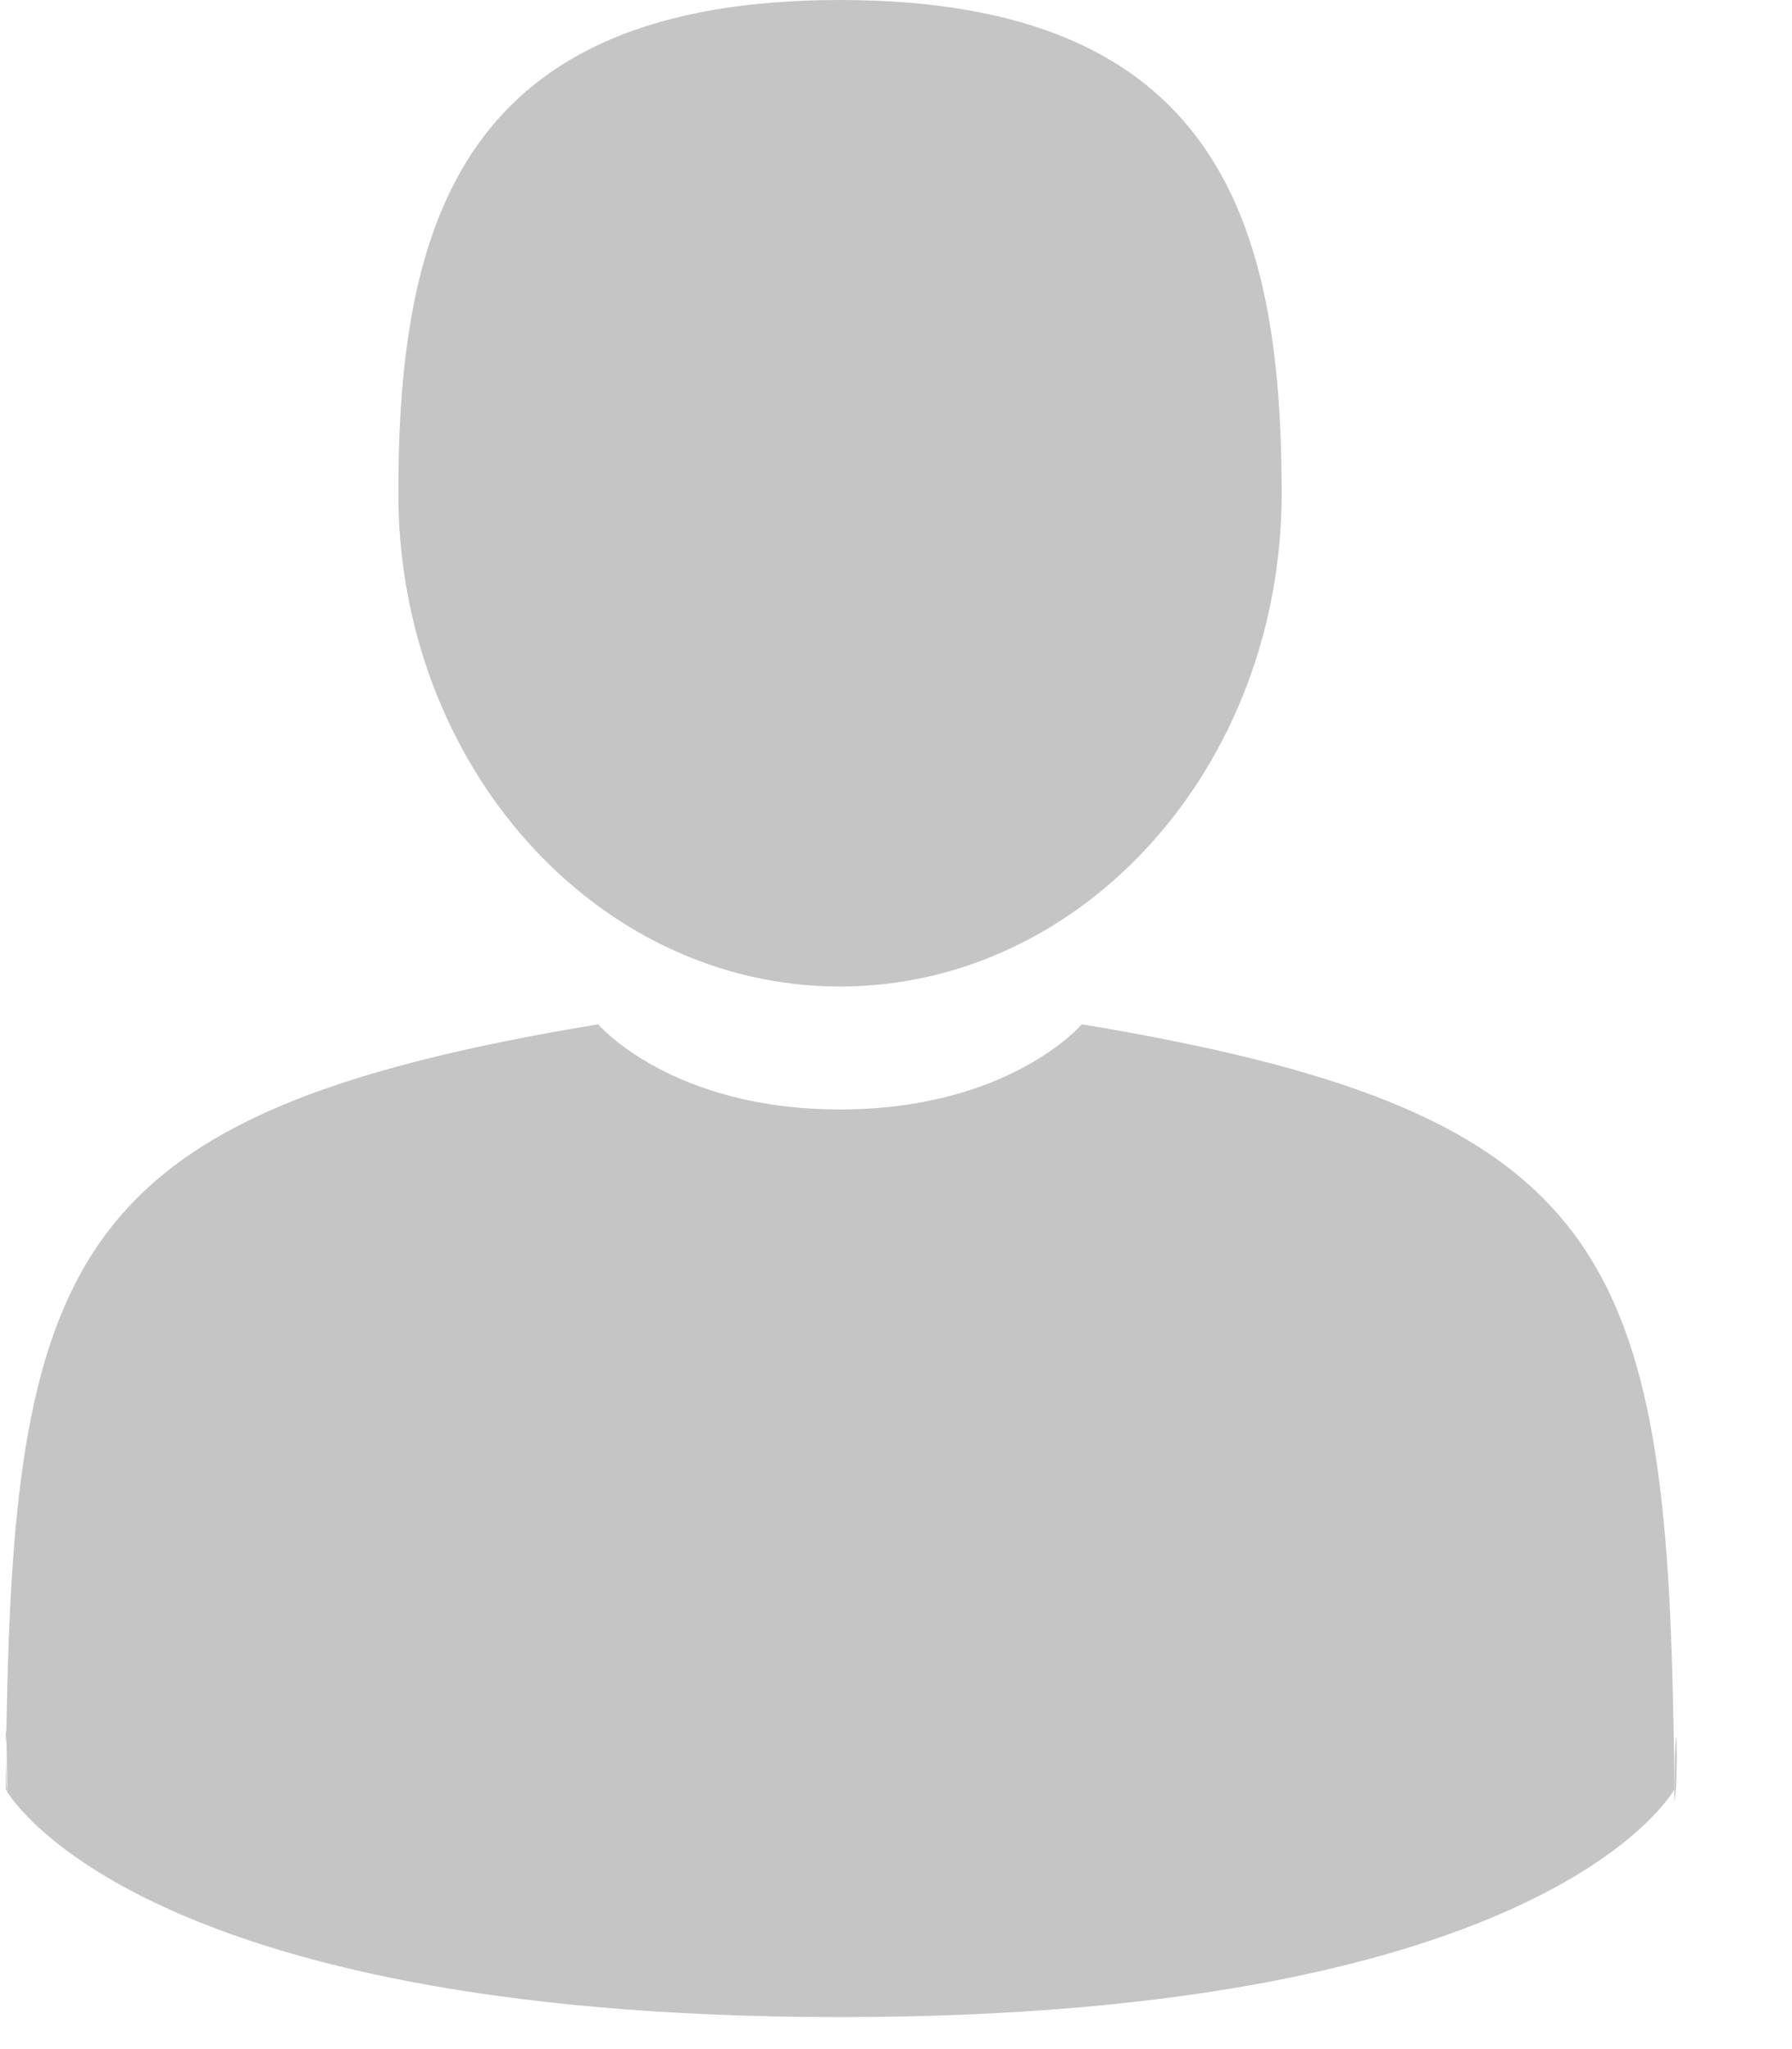 <?xml version="1.0" encoding="UTF-8"?>
<svg width="14px" height="16px" viewBox="0 0 14 16" version="1.1" xmlns="http://www.w3.org/2000/svg" xmlns:xlink="http://www.w3.org/1999/xlink">
    <!-- Generator: Sketch 39.1 (31720) - http://www.bohemiancoding.com/sketch -->
    <title>AVA</title>
    <desc>Created with Sketch.</desc>
    <defs></defs>
    <g id="Symbols" stroke="none" stroke-width="1" fill="none" fill-rule="evenodd">
        <g id="Header---Mobile" transform="translate(-337, -22)">
            <g id="AVA" transform="translate(326, 13)">
                <path d="M17.562,16.703 C19.468,16.703 21.013,14.978 21.013,12.851 C21.013,10.724 20.506,9 17.562,9 C14.619,9 14.112,10.724 14.112,12.851 C14.112,14.978 15.657,16.703 17.562,16.703 Z M11.058,23.017 C11.046,22.044 11.034,22.743 11.058,23.017 Z M24.08,23.067 C24.118,22.916 24.093,22.021 24.08,23.067 Z M19.452,16.998 C19.452,16.998 18.885,17.663 17.562,17.663 C16.24,17.663 15.673,16.998 15.673,16.998 C11.687,17.659 11.128,18.7 11.054,22.307 C11.048,22.602 11.046,22.618 11.044,22.583 C11.045,22.647 11.045,22.766 11.045,22.973 C11.045,22.973 12.005,24.75 17.562,24.75 C23.12,24.75 24.08,22.973 24.08,22.973 C24.08,22.84 24.08,22.748 24.08,22.685 C24.079,22.706 24.077,22.665 24.073,22.428 C24.009,18.722 23.482,17.667 19.452,16.998 Z" id="ava" fill="#C5C5C5"></path>
                <circle id="Oval-1" stroke-opacity="0" stroke="#E4E4E4" cx="17" cy="17" r="17"></circle>
            </g>
        </g>
    </g>
</svg>